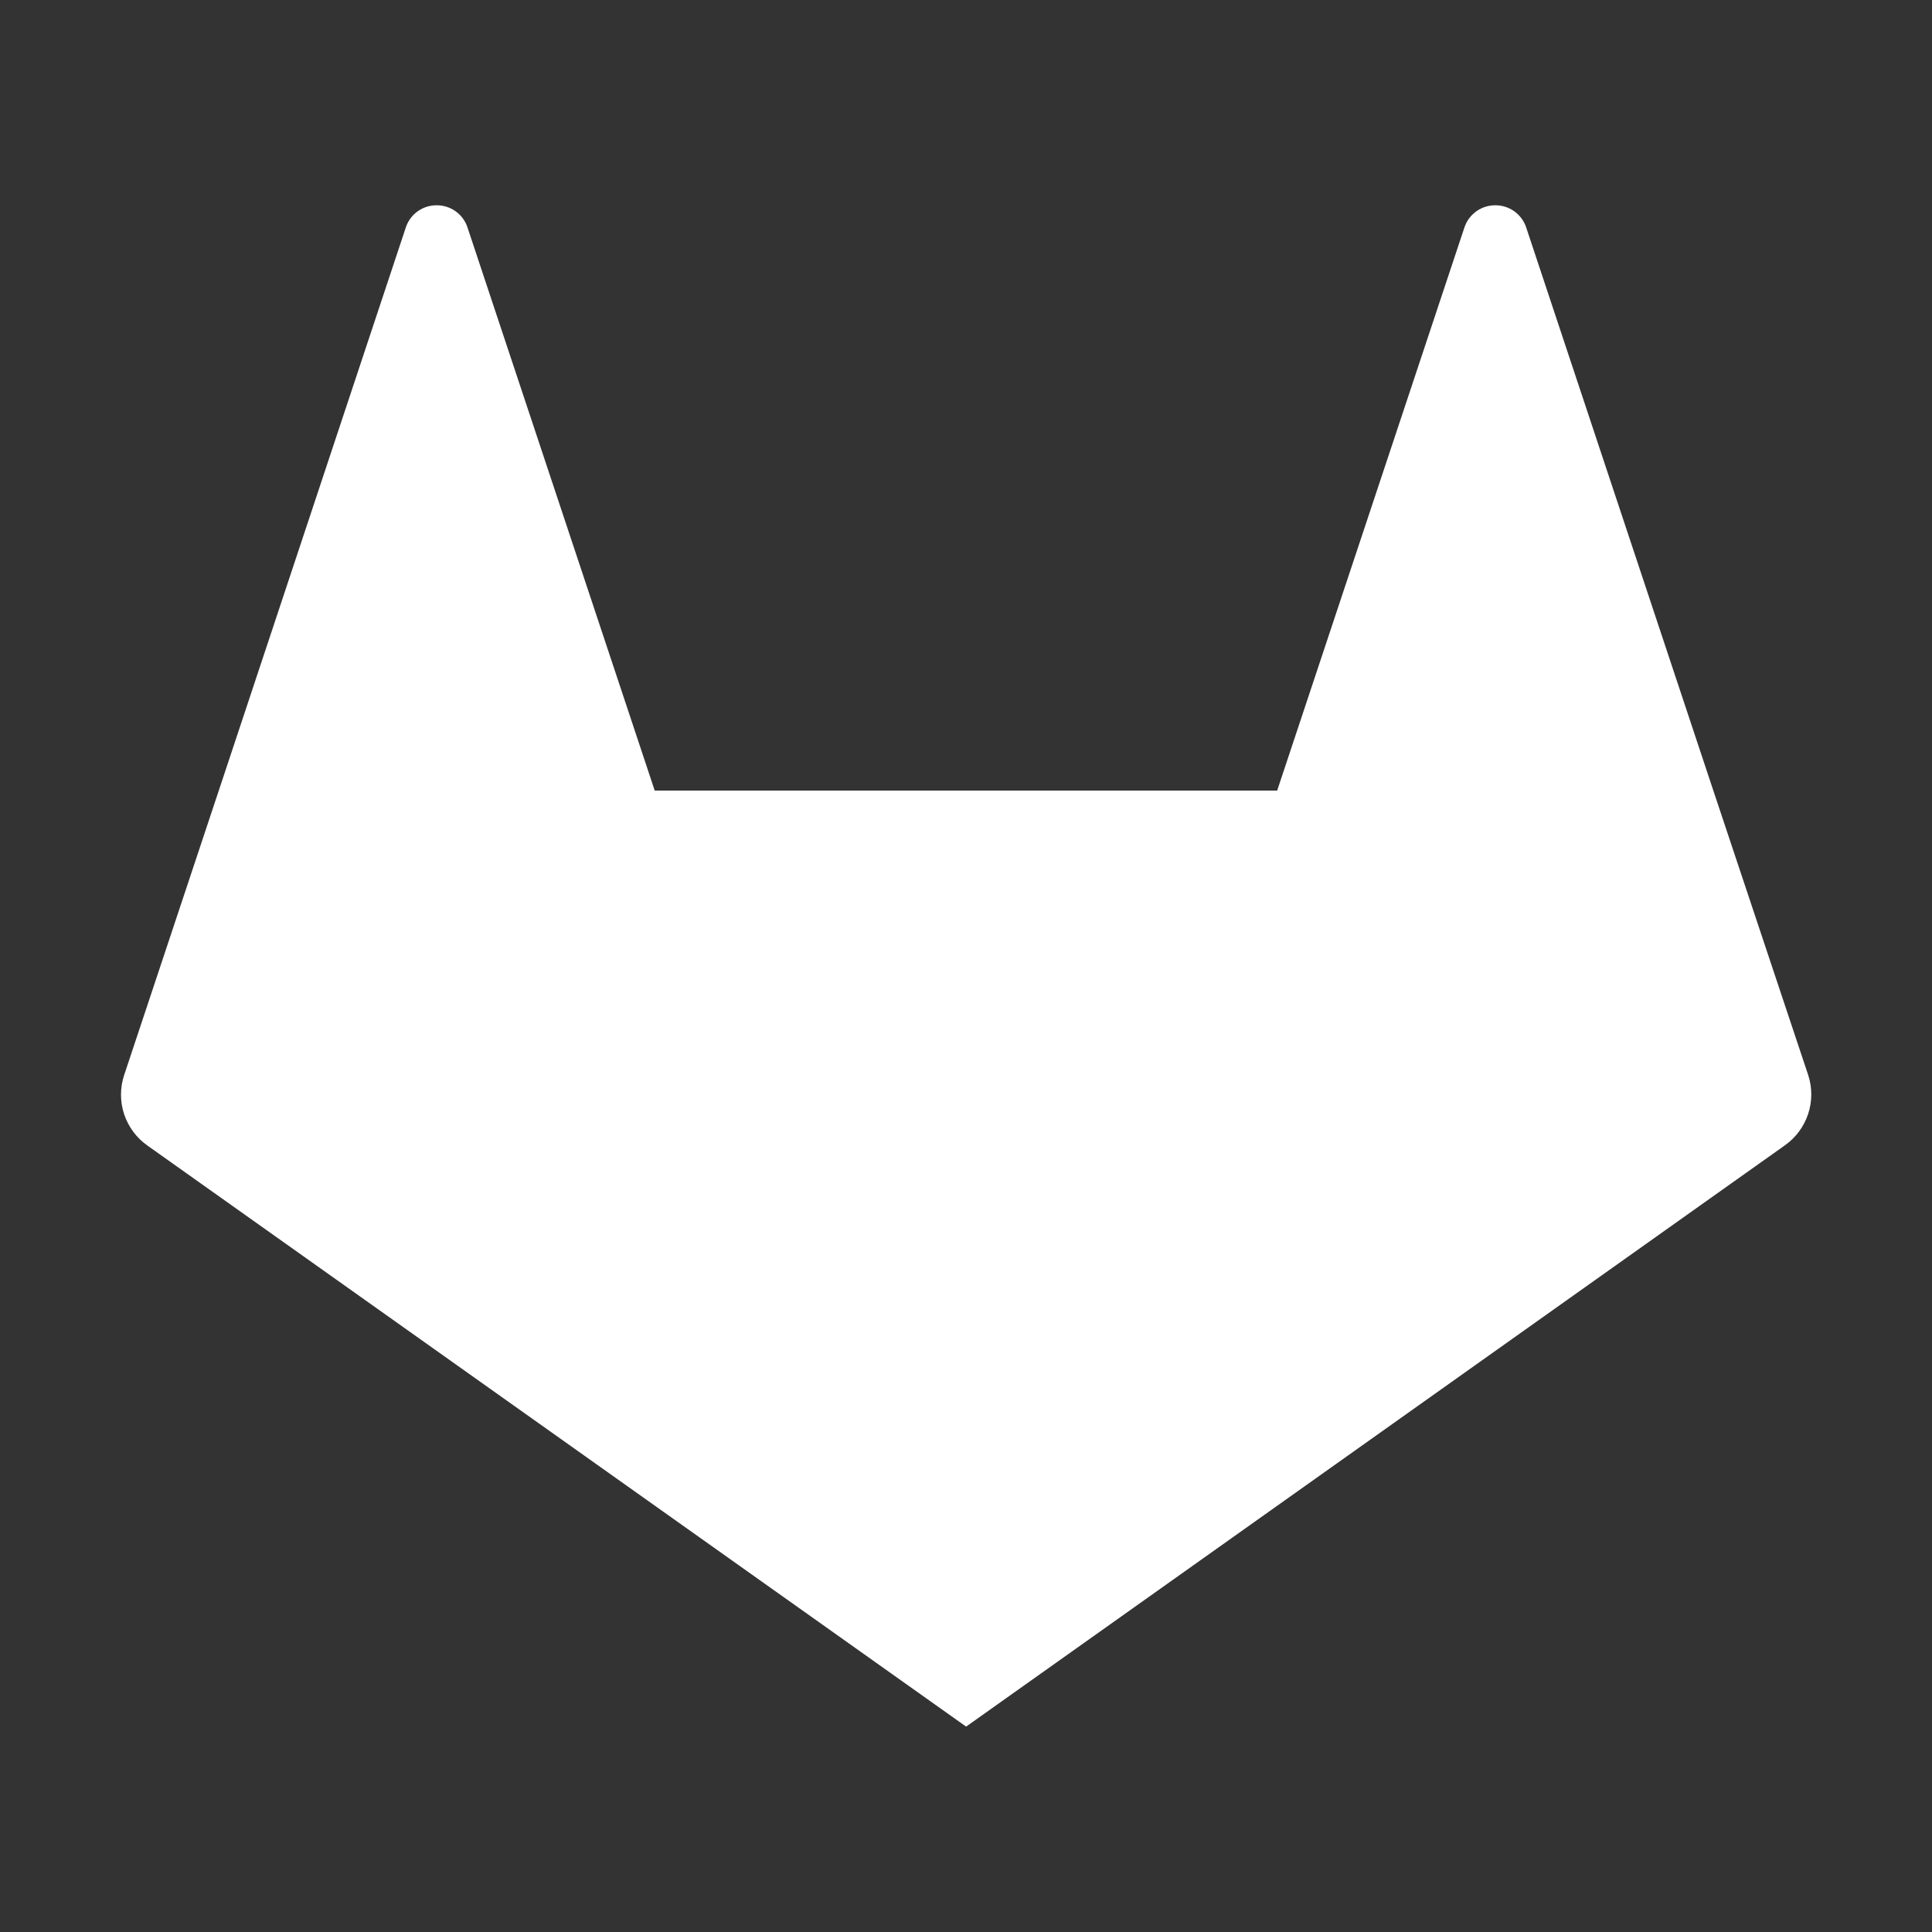 <svg width="48" height="48" viewBox="0 0 48 48" fill="none" xmlns="http://www.w3.org/2000/svg">
<rect x="0" y="0" width="48" height="48" fill="#333333" stroke="none"/>
<path d="M44.925 26.712L42.57 19.65L37.914 5.64C37.859 5.481 37.755 5.344 37.618 5.247C37.481 5.15 37.317 5.099 37.149 5.1C36.982 5.1 36.818 5.151 36.682 5.248C36.545 5.345 36.442 5.482 36.387 5.64L31.731 19.641H16.266L11.61 5.637C11.555 5.479 11.452 5.343 11.315 5.246C11.178 5.15 11.015 5.099 10.848 5.1C10.681 5.099 10.517 5.151 10.38 5.248C10.243 5.344 10.141 5.482 10.086 5.64L5.436 19.641L3.084 26.712C2.98 27.027 2.98 27.367 3.084 27.682C3.189 27.997 3.391 28.27 3.663 28.461L24.003 42.897L44.337 28.461C44.61 28.271 44.814 27.999 44.92 27.684C45.026 27.369 45.028 27.028 44.925 26.712Z" fill="white"/>
</svg>
